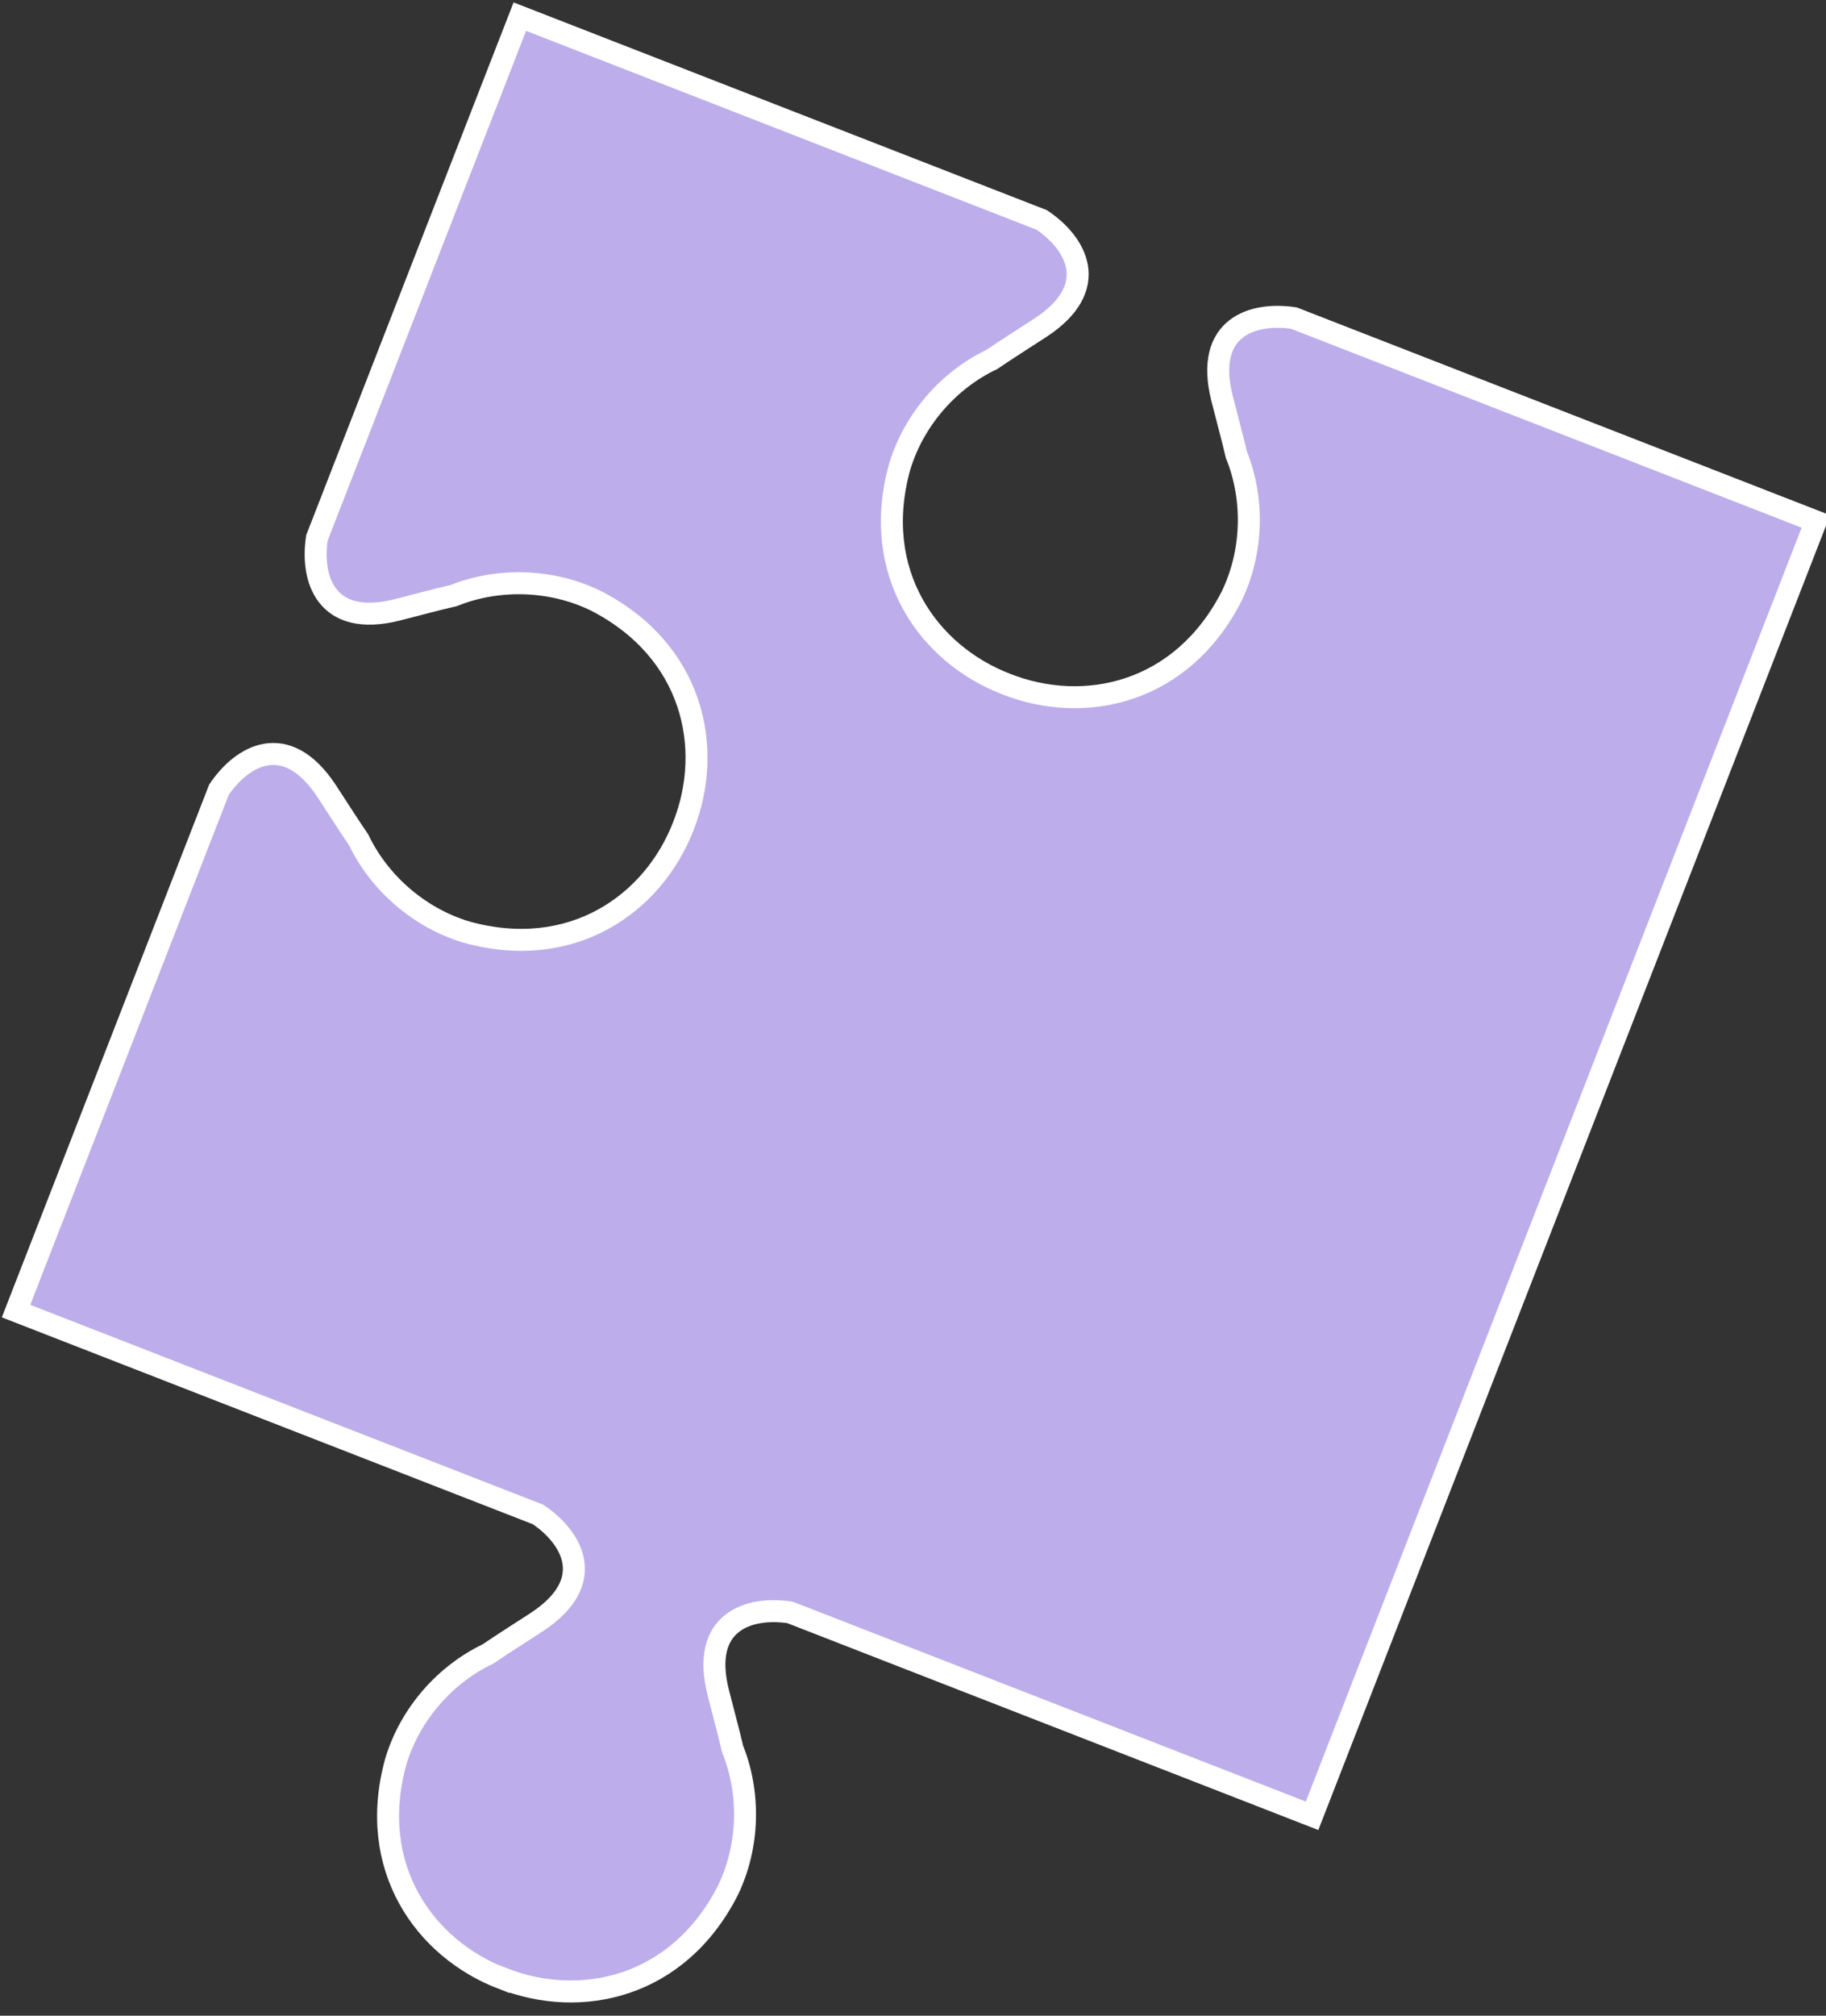 <!-- Generated by IcoMoon.io -->
<svg version="1.1" xmlns="http://www.w3.org/2000/svg" width="29" height="32" viewBox="0 0 29 32">
<rect x="0" y="0" width="29" height="32" fill="#333333" stroke="none"/>
<path fill="#bdadea" d="M7.981 31.407c1.233 0.486 2.786 0.16 3.579-1.396 0.344-0.712 0.354-1.553 0.075-2.245-0.072-0.308-0.156-0.61-0.229-0.9-0.284-1.133 0.498-1.367 1.143-1.268l8.289 3.228 8.001-20.548-8.289-3.228c-0.645-0.098-1.426 0.135-1.143 1.269 0.073 0.29 0.157 0.593 0.229 0.9 0.28 0.692 0.269 1.532-0.075 2.245-0.794 1.556-2.347 1.883-3.58 1.396-1.237-0.475-2.16-1.767-1.693-3.449 0.228-0.758 0.789-1.384 1.463-1.704 0.261-0.178 0.528-0.344 0.778-0.508 0.975-0.643 0.557-1.344 0.016-1.707l-8.289-3.228-3.223 8.276c-0.098 0.644 0.137 1.425 1.271 1.143 0.29-0.073 0.593-0.157 0.901-0.228 0.692-0.278 1.534-0.267 2.248 0.077 1.559 0.794 1.887 2.346 1.402 3.577-0.475 1.235-1.766 2.156-3.451 1.687-0.759-0.229-1.386-0.79-1.708-1.463-0.179-0.261-0.345-0.527-0.51-0.777-0.645-0.975-1.346-0.558-1.709-0.018l-3.222 8.276 8.289 3.228c0.541 0.364 0.959 1.064-0.016 1.707-0.25 0.164-0.517 0.33-0.778 0.508-0.674 0.321-1.235 0.947-1.463 1.704-0.468 1.683 0.456 2.974 1.693 3.449l0 0 0 0z"></path>
<path fill="none" stroke="#fff" stroke-linejoin="miter" stroke-linecap="butt" stroke-miterlimit="10" stroke-width="0.349" d="M7.981 31.407c1.233 0.486 2.786 0.16 3.579-1.396 0.344-0.712 0.354-1.553 0.075-2.245-0.072-0.308-0.156-0.61-0.229-0.9-0.284-1.133 0.498-1.367 1.143-1.268l8.289 3.228 8.001-20.548-8.289-3.228c-0.645-0.098-1.426 0.135-1.143 1.269 0.073 0.29 0.157 0.593 0.229 0.9 0.28 0.692 0.269 1.532-0.075 2.245-0.794 1.556-2.347 1.883-3.58 1.396-1.237-0.475-2.16-1.767-1.693-3.449 0.228-0.758 0.789-1.384 1.463-1.704 0.261-0.178 0.528-0.344 0.778-0.508 0.975-0.643 0.557-1.344 0.016-1.707l-8.289-3.228-3.223 8.276c-0.098 0.644 0.137 1.425 1.271 1.143 0.29-0.073 0.593-0.157 0.901-0.228 0.692-0.278 1.534-0.267 2.248 0.077 1.559 0.794 1.887 2.346 1.402 3.577-0.475 1.235-1.766 2.156-3.451 1.687-0.759-0.229-1.386-0.79-1.708-1.463-0.179-0.261-0.345-0.527-0.51-0.777-0.645-0.975-1.346-0.558-1.709-0.018l-3.222 8.276 8.289 3.228c0.541 0.364 0.959 1.064-0.016 1.707-0.25 0.164-0.517 0.33-0.778 0.508-0.674 0.321-1.235 0.947-1.463 1.704-0.468 1.683 0.456 2.974 1.693 3.449l0 0 0 0z"></path>
</svg>
